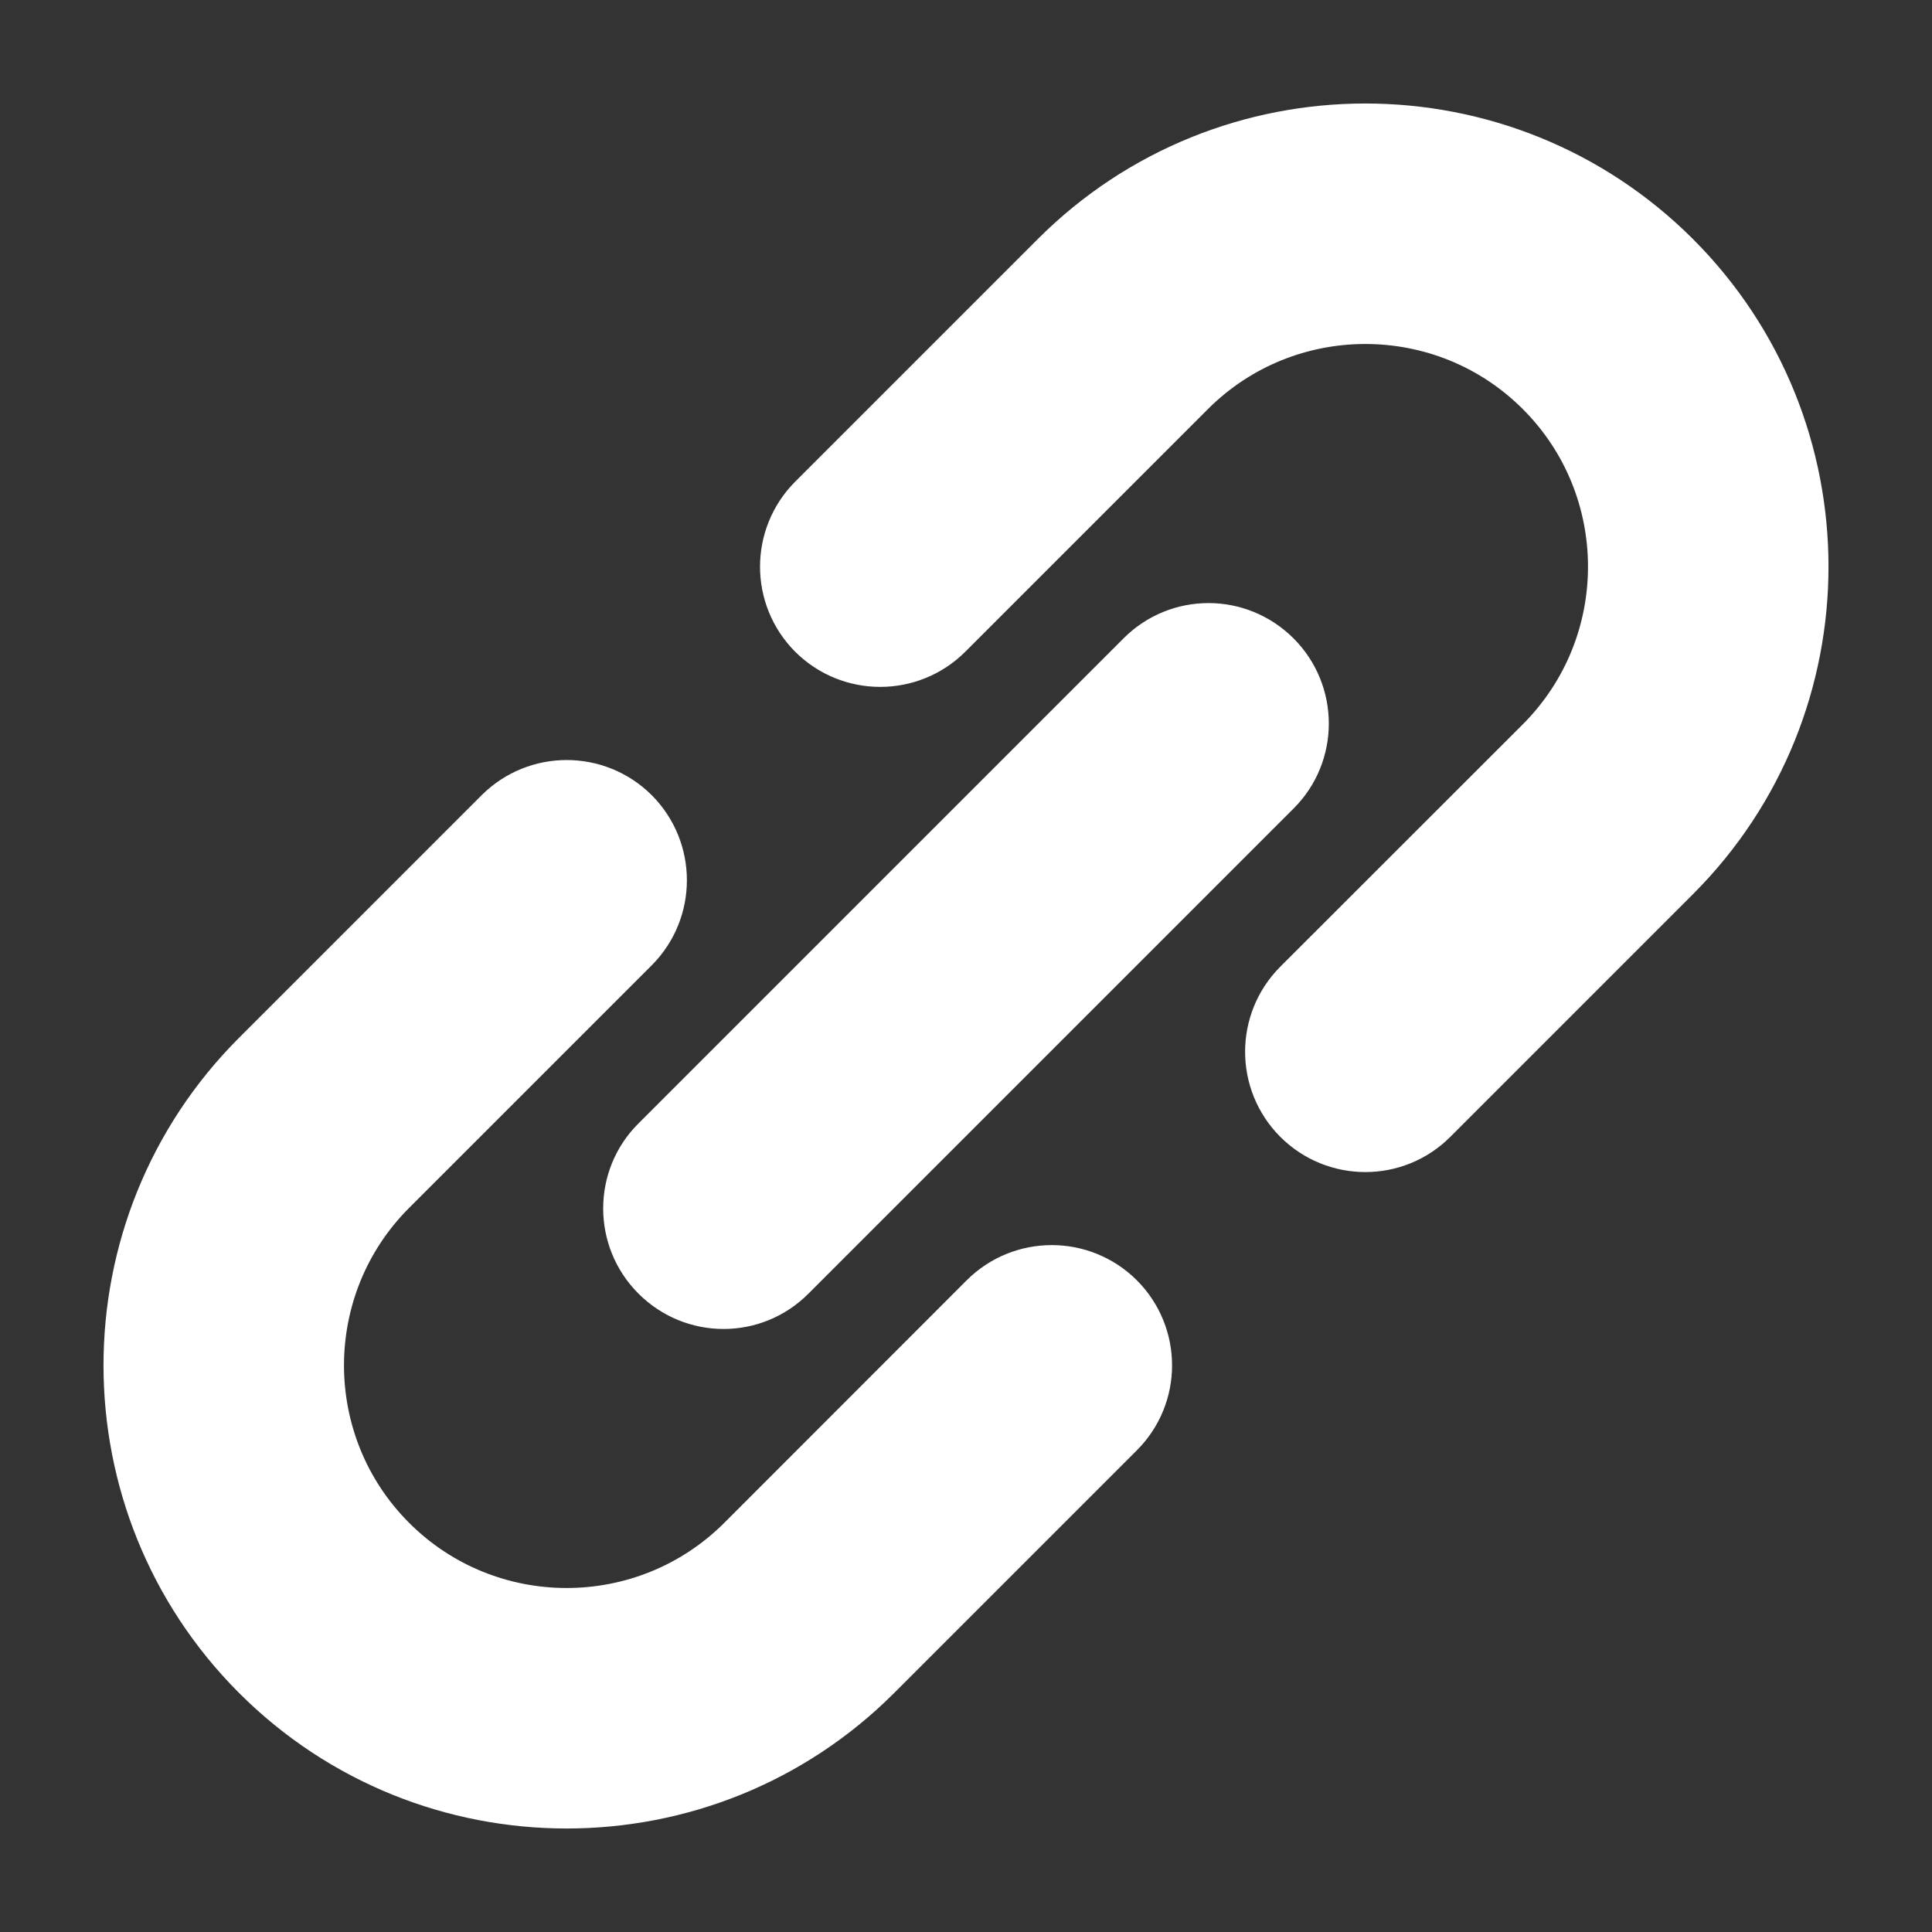 <?xml version="1.0" encoding="UTF-8"?>
<svg width="14px" height="14px" viewBox="0 0 14 14" version="1.1" xmlns="http://www.w3.org/2000/svg" xmlns:xlink="http://www.w3.org/1999/xlink">
    <rect x="0" y="0" width="14" height="14" fill="#333333" stroke="none"/>
    <!-- Generator: Sketch 52.6 (67491) - http://www.bohemiancoding.com/sketch -->
    <title>Combined Shape</title>
    <desc>Created with Sketch.</desc>
    <g id="Dark-mode" stroke="none" stroke-width="1" fill="none" fill-rule="evenodd">
        <g id="Dark-mode:-Expanded-post-page" transform="translate(-986, -89)" fill="#FFFFFF" stroke="#FFFFFF" stroke-width="0.5">
            <g id="Group-8" transform="translate(852, 80)">
                <g id="Group-Copy-2" transform="translate(74, 0)">
                    <path d="M69.197,13.803 C69.44,14.046 69.439,14.44 69.199,14.68 L65.68,18.199 C65.438,18.441 65.047,18.441 64.803,18.197 C64.56,17.954 64.561,17.56 64.801,17.32 L68.32,13.801 C68.562,13.56 68.953,13.559 69.197,13.803 Z M65.425,20.212 C64.697,20.939 63.515,20.939 62.788,20.212 C62.061,19.485 62.061,18.303 62.788,17.576 L64.546,15.818 C64.788,15.575 64.788,15.182 64.546,14.939 C64.303,14.697 63.91,14.697 63.667,14.939 L61.909,16.697 C60.697,17.909 60.697,19.878 61.909,21.091 C63.121,22.303 65.091,22.303 66.303,21.091 L68.061,19.333 C68.304,19.091 68.304,18.697 68.061,18.454 C67.818,18.212 67.425,18.212 67.182,18.454 L65.425,20.212 Z M72.091,15.303 C73.303,14.091 73.303,12.121 72.091,10.909 C70.878,9.697 68.909,9.697 67.697,10.909 L65.939,12.667 C65.697,12.91 65.697,13.303 65.939,13.546 C66.182,13.788 66.575,13.788 66.818,13.546 L68.576,11.788 C69.303,11.061 70.485,11.061 71.212,11.788 C71.939,12.515 71.939,13.697 71.212,14.425 L69.454,16.182 C69.212,16.425 69.212,16.818 69.454,17.061 C69.697,17.304 70.091,17.304 70.333,17.061 L72.091,15.303 Z" id="Combined-Shape"></path>
                </g>
            </g>
        </g>
    </g>
</svg>